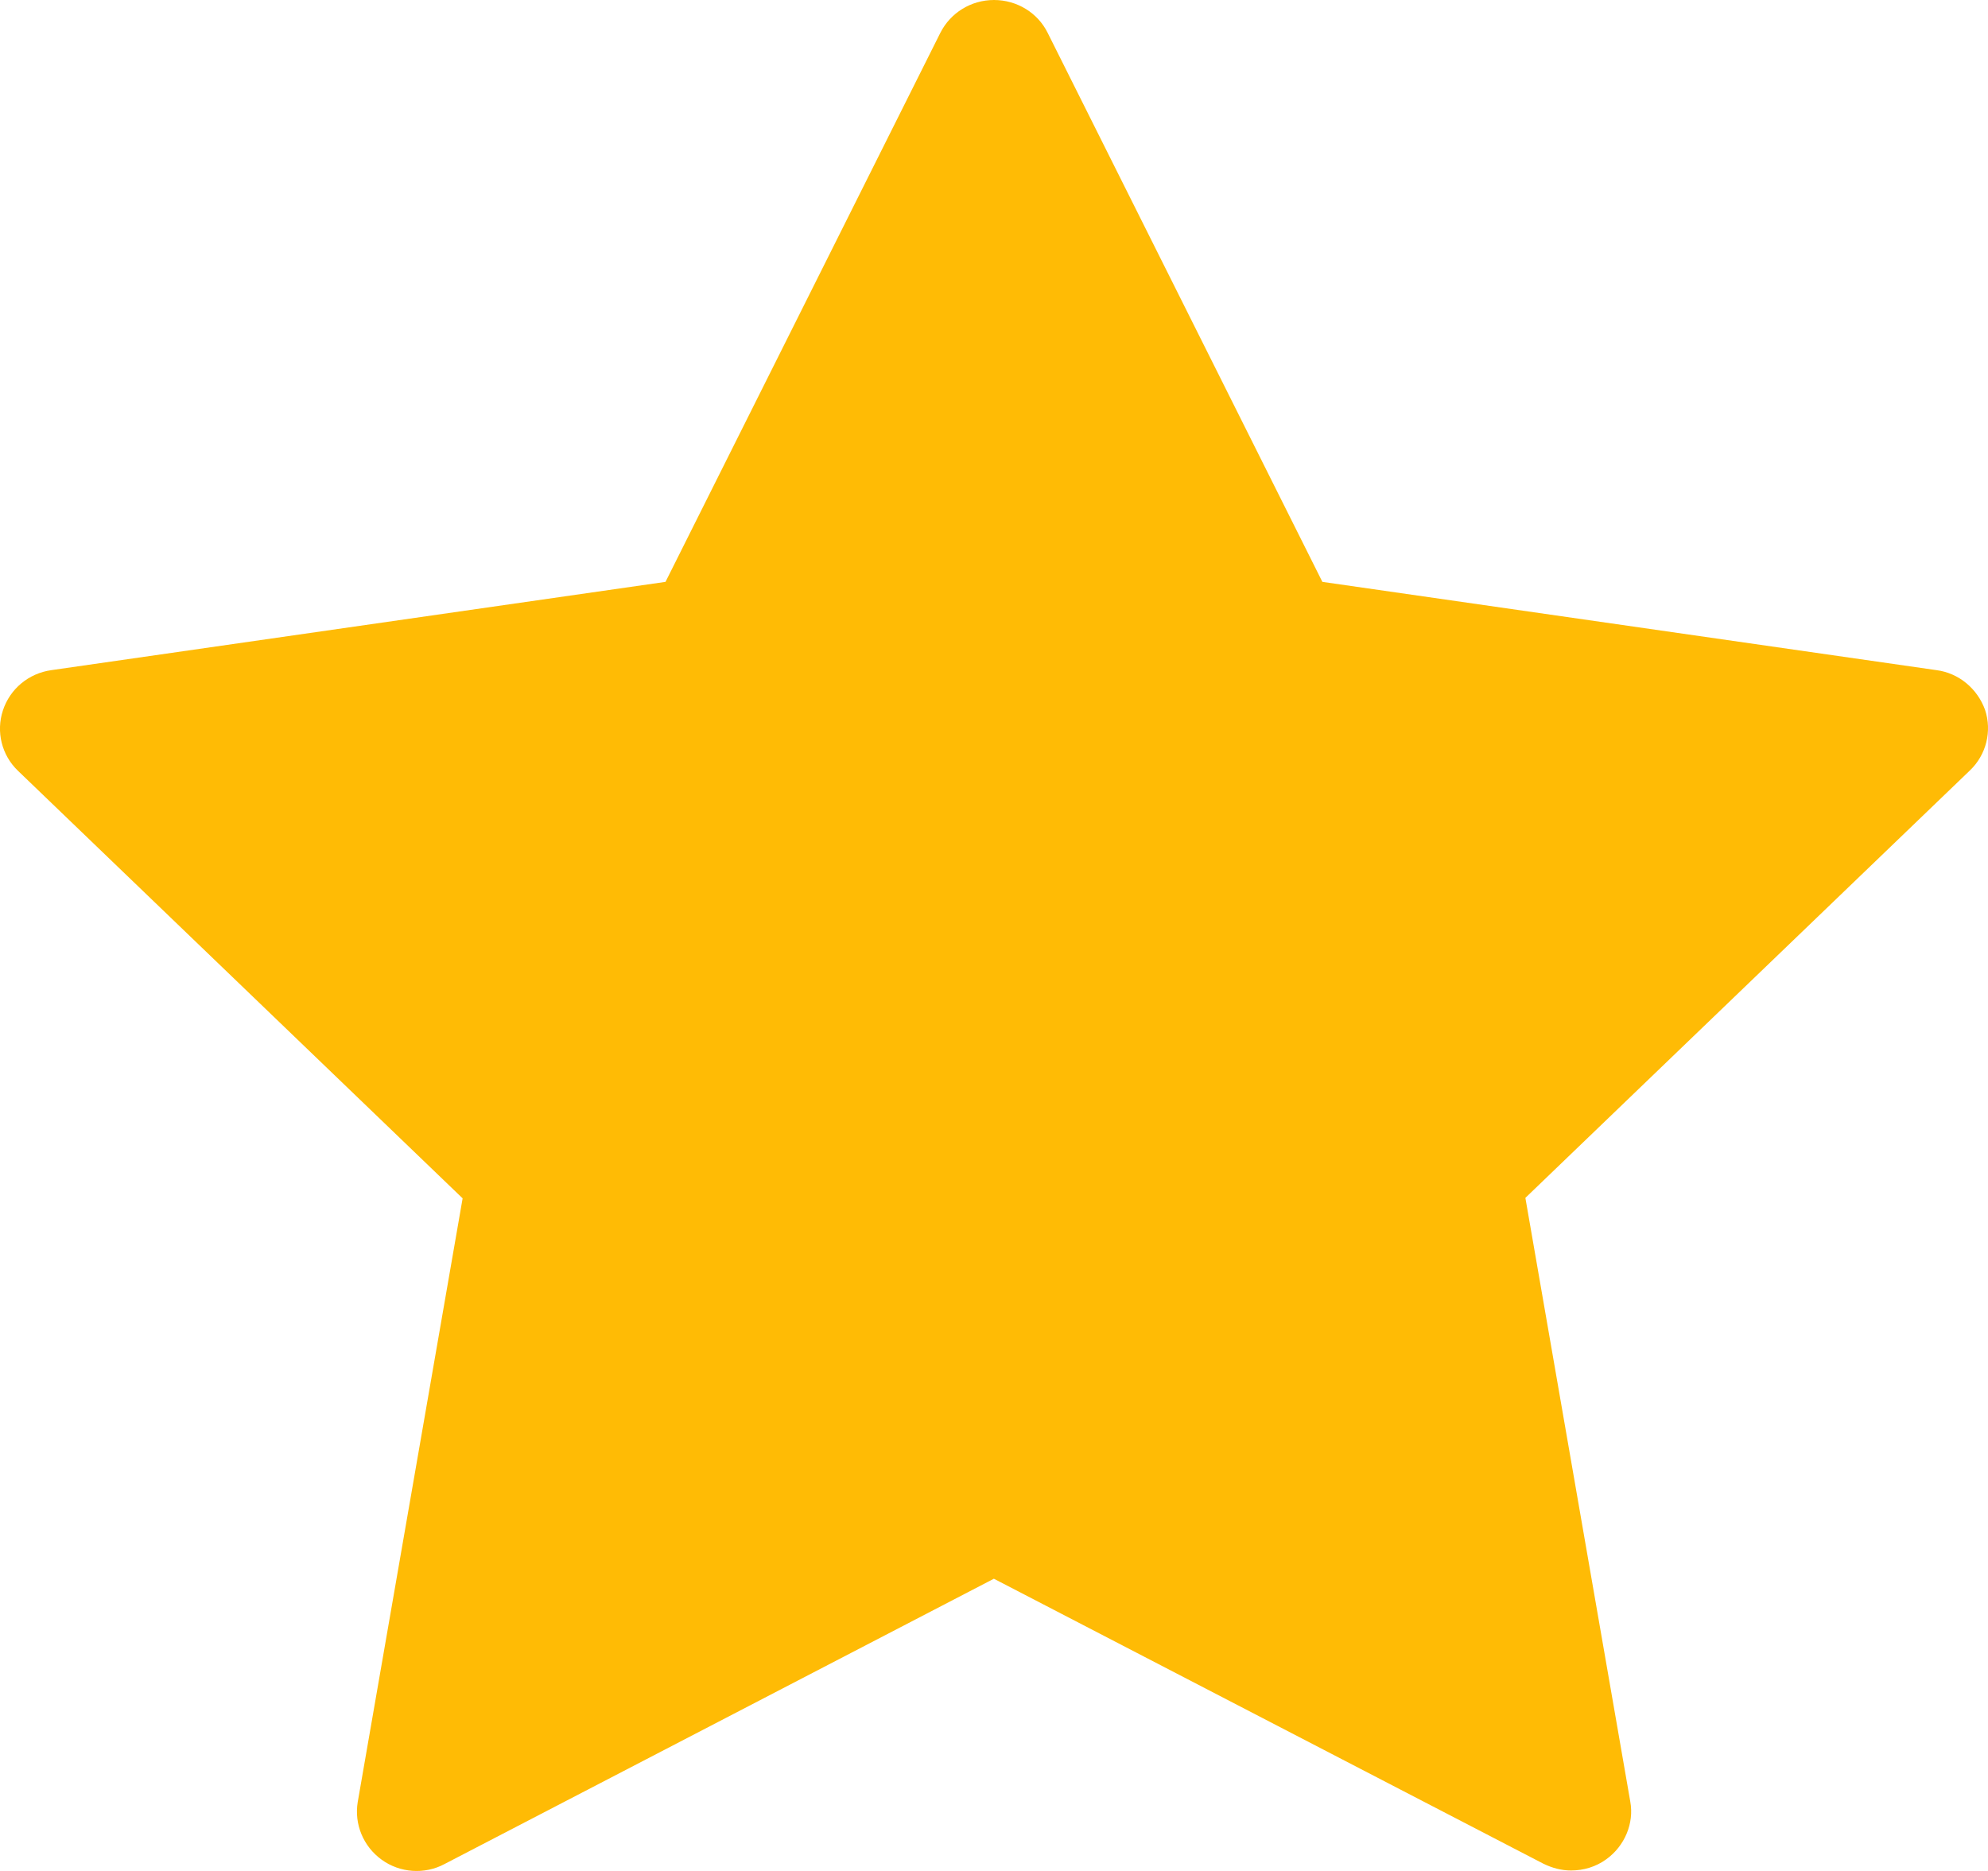 <svg width="17" height="16" viewBox="0 0 17 16" fill="none" xmlns="http://www.w3.org/2000/svg">
<path d="M16.56 5.731L11.308 4.976L8.959 0.281C8.874 0.109 8.696 0 8.5 0C8.304 0 8.128 0.109 8.041 0.281L5.691 4.976L0.439 5.731C0.246 5.758 0.086 5.89 0.025 6.075C-0.035 6.257 0.014 6.458 0.154 6.592L3.956 10.248L3.059 15.411C3.028 15.599 3.106 15.79 3.264 15.904C3.42 16.017 3.631 16.032 3.801 15.941L8.499 13.501L13.196 15.937C13.273 15.975 13.353 15.996 13.434 15.996C13.541 15.996 13.647 15.965 13.736 15.9C13.893 15.787 13.975 15.593 13.941 15.407L13.044 10.244L16.846 6.588C16.986 6.454 17.035 6.252 16.975 6.071C16.91 5.89 16.751 5.756 16.56 5.731L16.56 5.731Z" fill="#FFBB05"/>
</svg>
